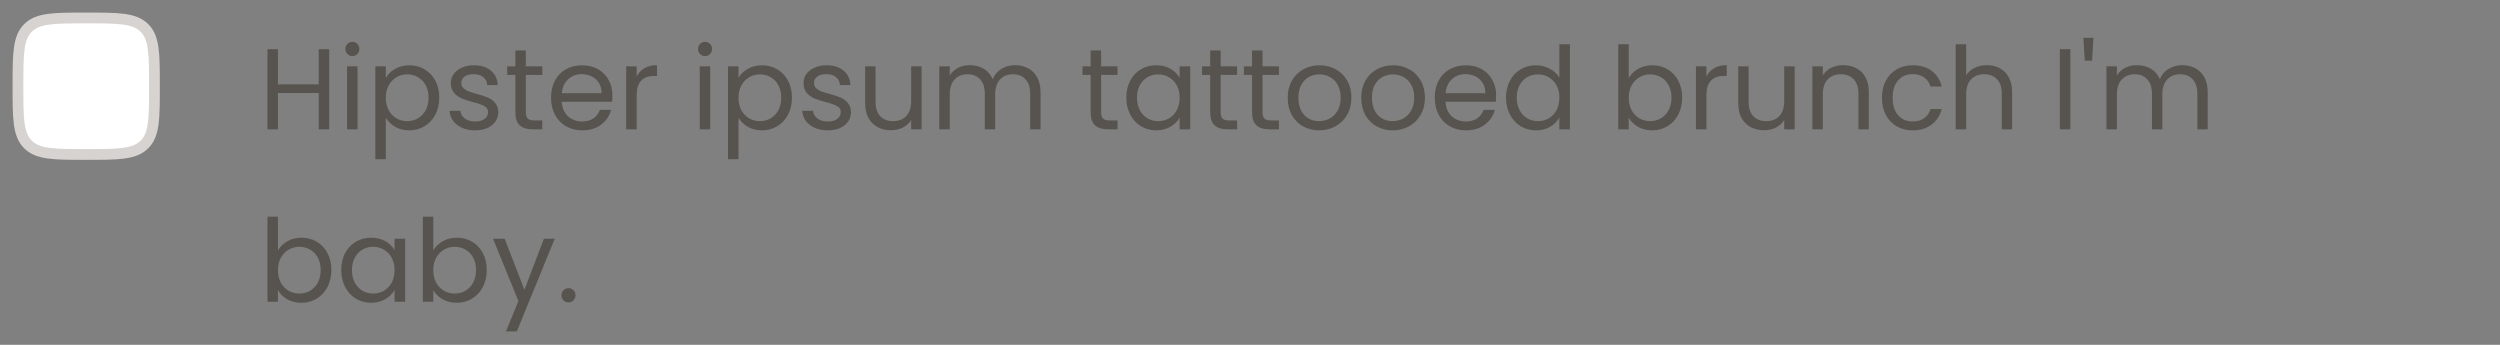 <svg width="348" height="48" viewBox="0 0 348 48" fill="none" xmlns="http://www.w3.org/2000/svg">
<rect x="0" y="0" width="348" height="48" fill="#808080" stroke="none"/>
<path d="M2.5 12C2.5 7.522 2.5 5.282 3.891 3.891C5.282 2.5 7.522 2.5 12 2.5C16.478 2.5 18.718 2.5 20.109 3.891C21.5 5.282 21.5 7.522 21.5 12C21.5 16.478 21.5 18.718 20.109 20.109C18.718 21.5 16.478 21.5 12 21.5C7.522 21.5 5.282 21.5 3.891 20.109C2.5 18.718 2.5 16.478 2.5 12Z" fill="white" stroke="#D6D3D1" stroke-width="1.5"/>
<path d="M45.824 6.848V18H44.368V12.944H38.688V18H37.232V6.848H38.688V11.744H44.368V6.848H45.824ZM49.062 7.808C48.785 7.808 48.55 7.712 48.358 7.52C48.166 7.328 48.07 7.093 48.07 6.816C48.07 6.539 48.166 6.304 48.358 6.112C48.55 5.92 48.785 5.824 49.062 5.824C49.329 5.824 49.553 5.92 49.734 6.112C49.926 6.304 50.022 6.539 50.022 6.816C50.022 7.093 49.926 7.328 49.734 7.52C49.553 7.712 49.329 7.808 49.062 7.808ZM49.766 9.232V18H48.31V9.232H49.766ZM53.704 10.848C53.992 10.347 54.418 9.931 54.984 9.6C55.56 9.259 56.226 9.088 56.984 9.088C57.762 9.088 58.466 9.275 59.096 9.648C59.736 10.021 60.237 10.549 60.6 11.232C60.962 11.904 61.144 12.688 61.144 13.584C61.144 14.469 60.962 15.259 60.6 15.952C60.237 16.645 59.736 17.184 59.096 17.568C58.466 17.952 57.762 18.144 56.984 18.144C56.237 18.144 55.576 17.979 55 17.648C54.434 17.307 54.002 16.885 53.704 16.384V22.16H52.248V9.232H53.704V10.848ZM59.656 13.584C59.656 12.923 59.522 12.347 59.256 11.856C58.989 11.365 58.626 10.992 58.168 10.736C57.72 10.48 57.224 10.352 56.68 10.352C56.146 10.352 55.65 10.485 55.192 10.752C54.744 11.008 54.381 11.387 54.104 11.888C53.837 12.379 53.704 12.949 53.704 13.6C53.704 14.261 53.837 14.843 54.104 15.344C54.381 15.835 54.744 16.213 55.192 16.48C55.65 16.736 56.146 16.864 56.68 16.864C57.224 16.864 57.72 16.736 58.168 16.48C58.626 16.213 58.989 15.835 59.256 15.344C59.522 14.843 59.656 14.256 59.656 13.584ZM66.164 18.144C65.492 18.144 64.889 18.032 64.356 17.808C63.823 17.573 63.401 17.253 63.092 16.848C62.783 16.432 62.612 15.957 62.58 15.424H64.084C64.127 15.861 64.329 16.219 64.692 16.496C65.066 16.773 65.551 16.912 66.148 16.912C66.703 16.912 67.14 16.789 67.46 16.544C67.78 16.299 67.94 15.989 67.94 15.616C67.94 15.232 67.769 14.949 67.428 14.768C67.087 14.576 66.559 14.389 65.844 14.208C65.194 14.037 64.66 13.867 64.244 13.696C63.839 13.515 63.487 13.253 63.188 12.912C62.9 12.56 62.756 12.101 62.756 11.536C62.756 11.088 62.889 10.677 63.156 10.304C63.423 9.931 63.801 9.637 64.292 9.424C64.783 9.2 65.343 9.088 65.972 9.088C66.943 9.088 67.727 9.333 68.324 9.824C68.921 10.315 69.242 10.987 69.284 11.84H67.828C67.796 11.381 67.609 11.013 67.268 10.736C66.938 10.459 66.49 10.32 65.924 10.32C65.401 10.32 64.986 10.432 64.676 10.656C64.367 10.88 64.212 11.173 64.212 11.536C64.212 11.824 64.303 12.064 64.484 12.256C64.676 12.437 64.911 12.587 65.188 12.704C65.476 12.811 65.871 12.933 66.372 13.072C67.001 13.243 67.513 13.413 67.908 13.584C68.303 13.744 68.639 13.989 68.916 14.32C69.204 14.651 69.353 15.083 69.364 15.616C69.364 16.096 69.231 16.528 68.964 16.912C68.698 17.296 68.319 17.6 67.828 17.824C67.348 18.037 66.793 18.144 66.164 18.144ZM73.195 10.432V15.6C73.195 16.027 73.286 16.331 73.468 16.512C73.649 16.683 73.963 16.768 74.412 16.768H75.484V18H74.171C73.361 18 72.753 17.813 72.347 17.44C71.942 17.067 71.74 16.453 71.74 15.6V10.432H70.603V9.232H71.74V7.024H73.195V9.232H75.484V10.432H73.195ZM85.248 13.28C85.248 13.557 85.232 13.851 85.2 14.16H78.192C78.245 15.024 78.538 15.701 79.072 16.192C79.616 16.672 80.272 16.912 81.04 16.912C81.669 16.912 82.192 16.768 82.608 16.48C83.034 16.181 83.333 15.787 83.504 15.296H85.072C84.837 16.139 84.368 16.827 83.664 17.36C82.96 17.883 82.085 18.144 81.04 18.144C80.208 18.144 79.461 17.957 78.8 17.584C78.149 17.211 77.637 16.683 77.264 16C76.89 15.307 76.704 14.507 76.704 13.6C76.704 12.693 76.885 11.899 77.248 11.216C77.61 10.533 78.117 10.011 78.768 9.648C79.429 9.275 80.186 9.088 81.04 9.088C81.872 9.088 82.608 9.269 83.248 9.632C83.888 9.995 84.378 10.496 84.72 11.136C85.072 11.765 85.248 12.48 85.248 13.28ZM83.744 12.976C83.744 12.421 83.621 11.947 83.376 11.552C83.13 11.147 82.794 10.843 82.368 10.64C81.952 10.427 81.488 10.32 80.976 10.32C80.24 10.32 79.61 10.555 79.088 11.024C78.576 11.493 78.282 12.144 78.208 12.976H83.744ZM88.626 10.656C88.882 10.155 89.244 9.765 89.713 9.488C90.194 9.211 90.775 9.072 91.457 9.072V10.576H91.073C89.442 10.576 88.626 11.461 88.626 13.232V18H87.169V9.232H88.626V10.656ZM98.156 7.808C97.879 7.808 97.644 7.712 97.452 7.52C97.26 7.328 97.164 7.093 97.164 6.816C97.164 6.539 97.26 6.304 97.452 6.112C97.644 5.92 97.879 5.824 98.156 5.824C98.422 5.824 98.647 5.92 98.828 6.112C99.02 6.304 99.116 6.539 99.116 6.816C99.116 7.093 99.02 7.328 98.828 7.52C98.647 7.712 98.422 7.808 98.156 7.808ZM98.86 9.232V18H97.404V9.232H98.86ZM102.797 10.848C103.085 10.347 103.512 9.931 104.077 9.6C104.653 9.259 105.32 9.088 106.077 9.088C106.856 9.088 107.56 9.275 108.189 9.648C108.829 10.021 109.331 10.549 109.693 11.232C110.056 11.904 110.237 12.688 110.237 13.584C110.237 14.469 110.056 15.259 109.693 15.952C109.331 16.645 108.829 17.184 108.189 17.568C107.56 17.952 106.856 18.144 106.077 18.144C105.331 18.144 104.669 17.979 104.093 17.648C103.528 17.307 103.096 16.885 102.797 16.384V22.16H101.341V9.232H102.797V10.848ZM108.749 13.584C108.749 12.923 108.616 12.347 108.349 11.856C108.083 11.365 107.72 10.992 107.261 10.736C106.813 10.48 106.317 10.352 105.773 10.352C105.24 10.352 104.744 10.485 104.285 10.752C103.837 11.008 103.475 11.387 103.197 11.888C102.931 12.379 102.797 12.949 102.797 13.6C102.797 14.261 102.931 14.843 103.197 15.344C103.475 15.835 103.837 16.213 104.285 16.48C104.744 16.736 105.24 16.864 105.773 16.864C106.317 16.864 106.813 16.736 107.261 16.48C107.72 16.213 108.083 15.835 108.349 15.344C108.616 14.843 108.749 14.256 108.749 13.584ZM115.258 18.144C114.586 18.144 113.983 18.032 113.45 17.808C112.917 17.573 112.495 17.253 112.186 16.848C111.877 16.432 111.706 15.957 111.674 15.424H113.178C113.221 15.861 113.423 16.219 113.786 16.496C114.159 16.773 114.645 16.912 115.242 16.912C115.797 16.912 116.234 16.789 116.554 16.544C116.874 16.299 117.034 15.989 117.034 15.616C117.034 15.232 116.863 14.949 116.522 14.768C116.181 14.576 115.653 14.389 114.938 14.208C114.287 14.037 113.754 13.867 113.338 13.696C112.933 13.515 112.581 13.253 112.282 12.912C111.994 12.56 111.85 12.101 111.85 11.536C111.85 11.088 111.983 10.677 112.25 10.304C112.517 9.931 112.895 9.637 113.386 9.424C113.877 9.2 114.437 9.088 115.066 9.088C116.037 9.088 116.821 9.333 117.418 9.824C118.015 10.315 118.335 10.987 118.378 11.84H116.922C116.89 11.381 116.703 11.013 116.362 10.736C116.031 10.459 115.583 10.32 115.018 10.32C114.495 10.32 114.079 10.432 113.77 10.656C113.461 10.88 113.306 11.173 113.306 11.536C113.306 11.824 113.397 12.064 113.578 12.256C113.77 12.437 114.005 12.587 114.282 12.704C114.57 12.811 114.965 12.933 115.466 13.072C116.095 13.243 116.607 13.413 117.002 13.584C117.397 13.744 117.733 13.989 118.01 14.32C118.298 14.651 118.447 15.083 118.458 15.616C118.458 16.096 118.325 16.528 118.058 16.912C117.791 17.296 117.413 17.6 116.922 17.824C116.442 18.037 115.887 18.144 115.258 18.144ZM128.289 9.232V18H126.833V16.704C126.556 17.152 126.167 17.504 125.665 17.76C125.175 18.005 124.631 18.128 124.033 18.128C123.351 18.128 122.737 17.989 122.193 17.712C121.649 17.424 121.217 16.997 120.897 16.432C120.588 15.867 120.433 15.179 120.433 14.368V9.232H121.873V14.176C121.873 15.04 122.092 15.707 122.529 16.176C122.967 16.635 123.564 16.864 124.321 16.864C125.1 16.864 125.713 16.624 126.161 16.144C126.609 15.664 126.833 14.965 126.833 14.048V9.232H128.289ZM141.292 9.072C141.974 9.072 142.582 9.216 143.116 9.504C143.649 9.781 144.07 10.203 144.38 10.768C144.689 11.333 144.844 12.021 144.844 12.832V18H143.404V13.04C143.404 12.165 143.185 11.499 142.748 11.04C142.321 10.571 141.74 10.336 141.004 10.336C140.246 10.336 139.644 10.581 139.196 11.072C138.748 11.552 138.524 12.251 138.524 13.168V18H137.084V13.04C137.084 12.165 136.865 11.499 136.428 11.04C136.001 10.571 135.42 10.336 134.684 10.336C133.926 10.336 133.324 10.581 132.876 11.072C132.428 11.552 132.204 12.251 132.204 13.168V18H130.748V9.232H132.204V10.496C132.492 10.037 132.876 9.685 133.356 9.44C133.846 9.195 134.385 9.072 134.972 9.072C135.708 9.072 136.358 9.237 136.924 9.568C137.489 9.899 137.91 10.384 138.188 11.024C138.433 10.405 138.838 9.925 139.404 9.584C139.969 9.243 140.598 9.072 141.292 9.072ZM153.274 10.432V15.6C153.274 16.027 153.364 16.331 153.546 16.512C153.727 16.683 154.042 16.768 154.49 16.768H155.562V18H154.25C153.439 18 152.831 17.813 152.426 17.44C152.02 17.067 151.818 16.453 151.818 15.6V10.432H150.682V9.232H151.818V7.024H153.274V9.232H155.562V10.432H153.274ZM156.782 13.584C156.782 12.688 156.963 11.904 157.326 11.232C157.688 10.549 158.184 10.021 158.814 9.648C159.454 9.275 160.163 9.088 160.942 9.088C161.71 9.088 162.376 9.253 162.942 9.584C163.507 9.915 163.928 10.331 164.206 10.832V9.232H165.678V18H164.206V16.368C163.918 16.88 163.486 17.307 162.91 17.648C162.344 17.979 161.683 18.144 160.926 18.144C160.147 18.144 159.443 17.952 158.814 17.568C158.184 17.184 157.688 16.645 157.326 15.952C156.963 15.259 156.782 14.469 156.782 13.584ZM164.206 13.6C164.206 12.939 164.072 12.363 163.806 11.872C163.539 11.381 163.176 11.008 162.718 10.752C162.27 10.485 161.774 10.352 161.23 10.352C160.686 10.352 160.19 10.48 159.742 10.736C159.294 10.992 158.936 11.365 158.67 11.856C158.403 12.347 158.27 12.923 158.27 13.584C158.27 14.256 158.403 14.843 158.67 15.344C158.936 15.835 159.294 16.213 159.742 16.48C160.19 16.736 160.686 16.864 161.23 16.864C161.774 16.864 162.27 16.736 162.718 16.48C163.176 16.213 163.539 15.835 163.806 15.344C164.072 14.843 164.206 14.261 164.206 13.6ZM169.914 10.432V15.6C169.914 16.027 170.005 16.331 170.186 16.512C170.368 16.683 170.682 16.768 171.13 16.768H172.202V18H170.89C170.08 18 169.472 17.813 169.066 17.44C168.661 17.067 168.458 16.453 168.458 15.6V10.432H167.322V9.232H168.458V7.024H169.914V9.232H172.202V10.432H169.914ZM175.742 10.432V15.6C175.742 16.027 175.833 16.331 176.014 16.512C176.196 16.683 176.51 16.768 176.958 16.768H178.03V18H176.718C175.908 18 175.3 17.813 174.894 17.44C174.489 17.067 174.286 16.453 174.286 15.6V10.432H173.15V9.232H174.286V7.024H175.742V9.232H178.03V10.432H175.742ZM183.619 18.144C182.797 18.144 182.051 17.957 181.379 17.584C180.717 17.211 180.195 16.683 179.811 16C179.437 15.307 179.251 14.507 179.251 13.6C179.251 12.704 179.443 11.915 179.827 11.232C180.221 10.539 180.755 10.011 181.427 9.648C182.099 9.275 182.851 9.088 183.683 9.088C184.515 9.088 185.267 9.275 185.939 9.648C186.611 10.011 187.139 10.533 187.523 11.216C187.917 11.899 188.115 12.693 188.115 13.6C188.115 14.507 187.912 15.307 187.507 16C187.112 16.683 186.573 17.211 185.891 17.584C185.208 17.957 184.451 18.144 183.619 18.144ZM183.619 16.864C184.141 16.864 184.632 16.741 185.091 16.496C185.549 16.251 185.917 15.883 186.195 15.392C186.483 14.901 186.627 14.304 186.627 13.6C186.627 12.896 186.488 12.299 186.211 11.808C185.933 11.317 185.571 10.955 185.123 10.72C184.675 10.475 184.189 10.352 183.667 10.352C183.133 10.352 182.643 10.475 182.195 10.72C181.757 10.955 181.405 11.317 181.139 11.808C180.872 12.299 180.739 12.896 180.739 13.6C180.739 14.315 180.867 14.917 181.123 15.408C181.389 15.899 181.741 16.267 182.179 16.512C182.616 16.747 183.096 16.864 183.619 16.864ZM193.853 18.144C193.032 18.144 192.285 17.957 191.613 17.584C190.952 17.211 190.429 16.683 190.045 16C189.672 15.307 189.485 14.507 189.485 13.6C189.485 12.704 189.677 11.915 190.061 11.232C190.456 10.539 190.989 10.011 191.661 9.648C192.333 9.275 193.085 9.088 193.917 9.088C194.749 9.088 195.501 9.275 196.173 9.648C196.845 10.011 197.373 10.533 197.757 11.216C198.152 11.899 198.349 12.693 198.349 13.6C198.349 14.507 198.146 15.307 197.741 16C197.346 16.683 196.808 17.211 196.125 17.584C195.442 17.957 194.685 18.144 193.853 18.144ZM193.853 16.864C194.376 16.864 194.866 16.741 195.325 16.496C195.784 16.251 196.152 15.883 196.429 15.392C196.717 14.901 196.861 14.304 196.861 13.6C196.861 12.896 196.722 12.299 196.445 11.808C196.168 11.317 195.805 10.955 195.357 10.72C194.909 10.475 194.424 10.352 193.901 10.352C193.368 10.352 192.877 10.475 192.429 10.72C191.992 10.955 191.64 11.317 191.373 11.808C191.106 12.299 190.973 12.896 190.973 13.6C190.973 14.315 191.101 14.917 191.357 15.408C191.624 15.899 191.976 16.267 192.413 16.512C192.85 16.747 193.33 16.864 193.853 16.864ZM208.263 13.28C208.263 13.557 208.247 13.851 208.215 14.16H201.207C201.261 15.024 201.554 15.701 202.087 16.192C202.631 16.672 203.287 16.912 204.055 16.912C204.685 16.912 205.207 16.768 205.623 16.48C206.05 16.181 206.349 15.787 206.519 15.296H208.087C207.853 16.139 207.383 16.827 206.679 17.36C205.975 17.883 205.101 18.144 204.055 18.144C203.223 18.144 202.477 17.957 201.815 17.584C201.165 17.211 200.653 16.683 200.279 16C199.906 15.307 199.719 14.507 199.719 13.6C199.719 12.693 199.901 11.899 200.263 11.216C200.626 10.533 201.133 10.011 201.783 9.648C202.445 9.275 203.202 9.088 204.055 9.088C204.887 9.088 205.623 9.269 206.263 9.632C206.903 9.995 207.394 10.496 207.735 11.136C208.087 11.765 208.263 12.48 208.263 13.28ZM206.759 12.976C206.759 12.421 206.637 11.947 206.391 11.552C206.146 11.147 205.81 10.843 205.383 10.64C204.967 10.427 204.503 10.32 203.991 10.32C203.255 10.32 202.626 10.555 202.103 11.024C201.591 11.493 201.298 12.144 201.223 12.976H206.759ZM209.641 13.584C209.641 12.688 209.822 11.904 210.185 11.232C210.548 10.549 211.044 10.021 211.673 9.648C212.313 9.275 213.028 9.088 213.817 9.088C214.5 9.088 215.134 9.248 215.721 9.568C216.308 9.877 216.756 10.288 217.065 10.8V6.16H218.537V18H217.065V16.352C216.777 16.875 216.35 17.307 215.785 17.648C215.22 17.979 214.558 18.144 213.801 18.144C213.022 18.144 212.313 17.952 211.673 17.568C211.044 17.184 210.548 16.645 210.185 15.952C209.822 15.259 209.641 14.469 209.641 13.584ZM217.065 13.6C217.065 12.939 216.932 12.363 216.665 11.872C216.398 11.381 216.036 11.008 215.577 10.752C215.129 10.485 214.633 10.352 214.089 10.352C213.545 10.352 213.049 10.48 212.601 10.736C212.153 10.992 211.796 11.365 211.529 11.856C211.262 12.347 211.129 12.923 211.129 13.584C211.129 14.256 211.262 14.843 211.529 15.344C211.796 15.835 212.153 16.213 212.601 16.48C213.049 16.736 213.545 16.864 214.089 16.864C214.633 16.864 215.129 16.736 215.577 16.48C216.036 16.213 216.398 15.835 216.665 15.344C216.932 14.843 217.065 14.261 217.065 13.6ZM226.719 10.864C227.018 10.341 227.455 9.915 228.031 9.584C228.607 9.253 229.263 9.088 229.999 9.088C230.789 9.088 231.498 9.275 232.127 9.648C232.757 10.021 233.253 10.549 233.615 11.232C233.978 11.904 234.159 12.688 234.159 13.584C234.159 14.469 233.978 15.259 233.615 15.952C233.253 16.645 232.751 17.184 232.111 17.568C231.482 17.952 230.778 18.144 229.999 18.144C229.242 18.144 228.575 17.979 227.999 17.648C227.434 17.317 227.007 16.896 226.719 16.384V18H225.263V6.16H226.719V10.864ZM232.671 13.584C232.671 12.923 232.538 12.347 232.271 11.856C232.005 11.365 231.642 10.992 231.183 10.736C230.735 10.48 230.239 10.352 229.695 10.352C229.162 10.352 228.666 10.485 228.207 10.752C227.759 11.008 227.397 11.387 227.119 11.888C226.853 12.379 226.719 12.949 226.719 13.6C226.719 14.261 226.853 14.843 227.119 15.344C227.397 15.835 227.759 16.213 228.207 16.48C228.666 16.736 229.162 16.864 229.695 16.864C230.239 16.864 230.735 16.736 231.183 16.48C231.642 16.213 232.005 15.835 232.271 15.344C232.538 14.843 232.671 14.256 232.671 13.584ZM237.532 10.656C237.788 10.155 238.15 9.765 238.62 9.488C239.1 9.211 239.681 9.072 240.364 9.072V10.576H239.98C238.348 10.576 237.532 11.461 237.532 13.232V18H236.076V9.232H237.532V10.656ZM249.821 9.232V18H248.365V16.704C248.087 17.152 247.698 17.504 247.197 17.76C246.706 18.005 246.162 18.128 245.565 18.128C244.882 18.128 244.269 17.989 243.725 17.712C243.181 17.424 242.749 16.997 242.429 16.432C242.119 15.867 241.965 15.179 241.965 14.368V9.232H243.405V14.176C243.405 15.04 243.623 15.707 244.061 16.176C244.498 16.635 245.095 16.864 245.853 16.864C246.631 16.864 247.245 16.624 247.693 16.144C248.141 15.664 248.365 14.965 248.365 14.048V9.232H249.821ZM256.551 9.072C257.618 9.072 258.482 9.397 259.143 10.048C259.804 10.688 260.135 11.616 260.135 12.832V18H258.695V13.04C258.695 12.165 258.476 11.499 258.039 11.04C257.602 10.571 257.004 10.336 256.247 10.336C255.479 10.336 254.866 10.576 254.407 11.056C253.959 11.536 253.735 12.235 253.735 13.152V18H252.279V9.232H253.735V10.48C254.023 10.032 254.412 9.685 254.903 9.44C255.404 9.195 255.954 9.072 256.551 9.072ZM261.969 13.6C261.969 12.693 262.151 11.904 262.513 11.232C262.876 10.549 263.377 10.021 264.017 9.648C264.668 9.275 265.409 9.088 266.241 9.088C267.319 9.088 268.204 9.349 268.897 9.872C269.601 10.395 270.065 11.12 270.289 12.048H268.721C268.572 11.515 268.279 11.093 267.841 10.784C267.415 10.475 266.881 10.32 266.241 10.32C265.409 10.32 264.737 10.608 264.225 11.184C263.713 11.749 263.457 12.555 263.457 13.6C263.457 14.656 263.713 15.472 264.225 16.048C264.737 16.624 265.409 16.912 266.241 16.912C266.881 16.912 267.415 16.763 267.841 16.464C268.268 16.165 268.561 15.739 268.721 15.184H270.289C270.055 16.08 269.585 16.8 268.881 17.344C268.177 17.877 267.297 18.144 266.241 18.144C265.409 18.144 264.668 17.957 264.017 17.584C263.377 17.211 262.876 16.683 262.513 16C262.151 15.317 261.969 14.517 261.969 13.6ZM276.584 9.072C277.245 9.072 277.843 9.216 278.376 9.504C278.909 9.781 279.325 10.203 279.624 10.768C279.933 11.333 280.088 12.021 280.088 12.832V18H278.648V13.04C278.648 12.165 278.429 11.499 277.992 11.04C277.555 10.571 276.957 10.336 276.2 10.336C275.432 10.336 274.819 10.576 274.36 11.056C273.912 11.536 273.688 12.235 273.688 13.152V18H272.232V6.16H273.688V10.48C273.976 10.032 274.371 9.685 274.872 9.44C275.384 9.195 275.955 9.072 276.584 9.072ZM288.188 6.848V18H286.732V6.848H288.188ZM291.406 5.264L291.214 8.448H290.206L289.998 5.264H291.406ZM303.76 9.072C304.443 9.072 305.051 9.216 305.584 9.504C306.118 9.781 306.539 10.203 306.848 10.768C307.158 11.333 307.312 12.021 307.312 12.832V18H305.872V13.04C305.872 12.165 305.654 11.499 305.216 11.04C304.79 10.571 304.208 10.336 303.472 10.336C302.715 10.336 302.112 10.581 301.664 11.072C301.216 11.552 300.992 12.251 300.992 13.168V18H299.552V13.04C299.552 12.165 299.334 11.499 298.896 11.04C298.47 10.571 297.888 10.336 297.152 10.336C296.395 10.336 295.792 10.581 295.344 11.072C294.896 11.552 294.672 12.251 294.672 13.168V18H293.216V9.232H294.672V10.496C294.96 10.037 295.344 9.685 295.824 9.44C296.315 9.195 296.854 9.072 297.44 9.072C298.176 9.072 298.827 9.237 299.392 9.568C299.958 9.899 300.379 10.384 300.656 11.024C300.902 10.405 301.307 9.925 301.872 9.584C302.438 9.243 303.067 9.072 303.76 9.072ZM38.688 34.864C38.987 34.341 39.424 33.915 40 33.584C40.576 33.253 41.232 33.088 41.968 33.088C42.757 33.088 43.467 33.275 44.096 33.648C44.725 34.021 45.221 34.549 45.584 35.232C45.947 35.904 46.128 36.688 46.128 37.584C46.128 38.469 45.947 39.259 45.584 39.952C45.221 40.645 44.72 41.184 44.08 41.568C43.451 41.952 42.747 42.144 41.968 42.144C41.211 42.144 40.544 41.979 39.968 41.648C39.403 41.317 38.976 40.896 38.688 40.384V42H37.232V30.16H38.688V34.864ZM44.64 37.584C44.64 36.923 44.507 36.347 44.24 35.856C43.973 35.365 43.611 34.992 43.152 34.736C42.704 34.48 42.208 34.352 41.664 34.352C41.131 34.352 40.635 34.485 40.176 34.752C39.728 35.008 39.365 35.387 39.088 35.888C38.821 36.379 38.688 36.949 38.688 37.6C38.688 38.261 38.821 38.843 39.088 39.344C39.365 39.835 39.728 40.213 40.176 40.48C40.635 40.736 41.131 40.864 41.664 40.864C42.208 40.864 42.704 40.736 43.152 40.48C43.611 40.213 43.973 39.835 44.24 39.344C44.507 38.843 44.64 38.256 44.64 37.584ZM47.501 37.584C47.501 36.688 47.682 35.904 48.044 35.232C48.407 34.549 48.903 34.021 49.532 33.648C50.172 33.275 50.882 33.088 51.66 33.088C52.428 33.088 53.095 33.253 53.66 33.584C54.226 33.915 54.647 34.331 54.925 34.832V33.232H56.397V42H54.925V40.368C54.636 40.88 54.205 41.307 53.629 41.648C53.063 41.979 52.402 42.144 51.645 42.144C50.866 42.144 50.162 41.952 49.532 41.568C48.903 41.184 48.407 40.645 48.044 39.952C47.682 39.259 47.501 38.469 47.501 37.584ZM54.925 37.6C54.925 36.939 54.791 36.363 54.525 35.872C54.258 35.381 53.895 35.008 53.437 34.752C52.989 34.485 52.492 34.352 51.949 34.352C51.404 34.352 50.908 34.48 50.461 34.736C50.013 34.992 49.655 35.365 49.389 35.856C49.122 36.347 48.989 36.923 48.989 37.584C48.989 38.256 49.122 38.843 49.389 39.344C49.655 39.835 50.013 40.213 50.461 40.48C50.908 40.736 51.404 40.864 51.949 40.864C52.492 40.864 52.989 40.736 53.437 40.48C53.895 40.213 54.258 39.835 54.525 39.344C54.791 38.843 54.925 38.261 54.925 37.6ZM60.313 34.864C60.612 34.341 61.049 33.915 61.625 33.584C62.201 33.253 62.857 33.088 63.593 33.088C64.382 33.088 65.092 33.275 65.721 33.648C66.35 34.021 66.846 34.549 67.209 35.232C67.572 35.904 67.753 36.688 67.753 37.584C67.753 38.469 67.572 39.259 67.209 39.952C66.846 40.645 66.345 41.184 65.705 41.568C65.076 41.952 64.372 42.144 63.593 42.144C62.836 42.144 62.169 41.979 61.593 41.648C61.028 41.317 60.601 40.896 60.313 40.384V42H58.857V30.16H60.313V34.864ZM66.265 37.584C66.265 36.923 66.132 36.347 65.865 35.856C65.598 35.365 65.236 34.992 64.777 34.736C64.329 34.48 63.833 34.352 63.289 34.352C62.756 34.352 62.26 34.485 61.801 34.752C61.353 35.008 60.99 35.387 60.713 35.888C60.446 36.379 60.313 36.949 60.313 37.6C60.313 38.261 60.446 38.843 60.713 39.344C60.99 39.835 61.353 40.213 61.801 40.48C62.26 40.736 62.756 40.864 63.289 40.864C63.833 40.864 64.329 40.736 64.777 40.48C65.236 40.213 65.598 39.835 65.865 39.344C66.132 38.843 66.265 38.256 66.265 37.584ZM77.222 33.232L71.942 46.128H70.438L72.165 41.904L68.629 33.232H70.246L72.998 40.336L75.718 33.232H77.222ZM79.149 42.096C78.872 42.096 78.637 42 78.445 41.808C78.253 41.616 78.157 41.381 78.157 41.104C78.157 40.827 78.253 40.592 78.445 40.4C78.637 40.208 78.872 40.112 79.149 40.112C79.416 40.112 79.64 40.208 79.821 40.4C80.013 40.592 80.109 40.827 80.109 41.104C80.109 41.381 80.013 41.616 79.821 41.808C79.64 42 79.416 42.096 79.149 42.096Z" fill="#57534E"/>
</svg>
